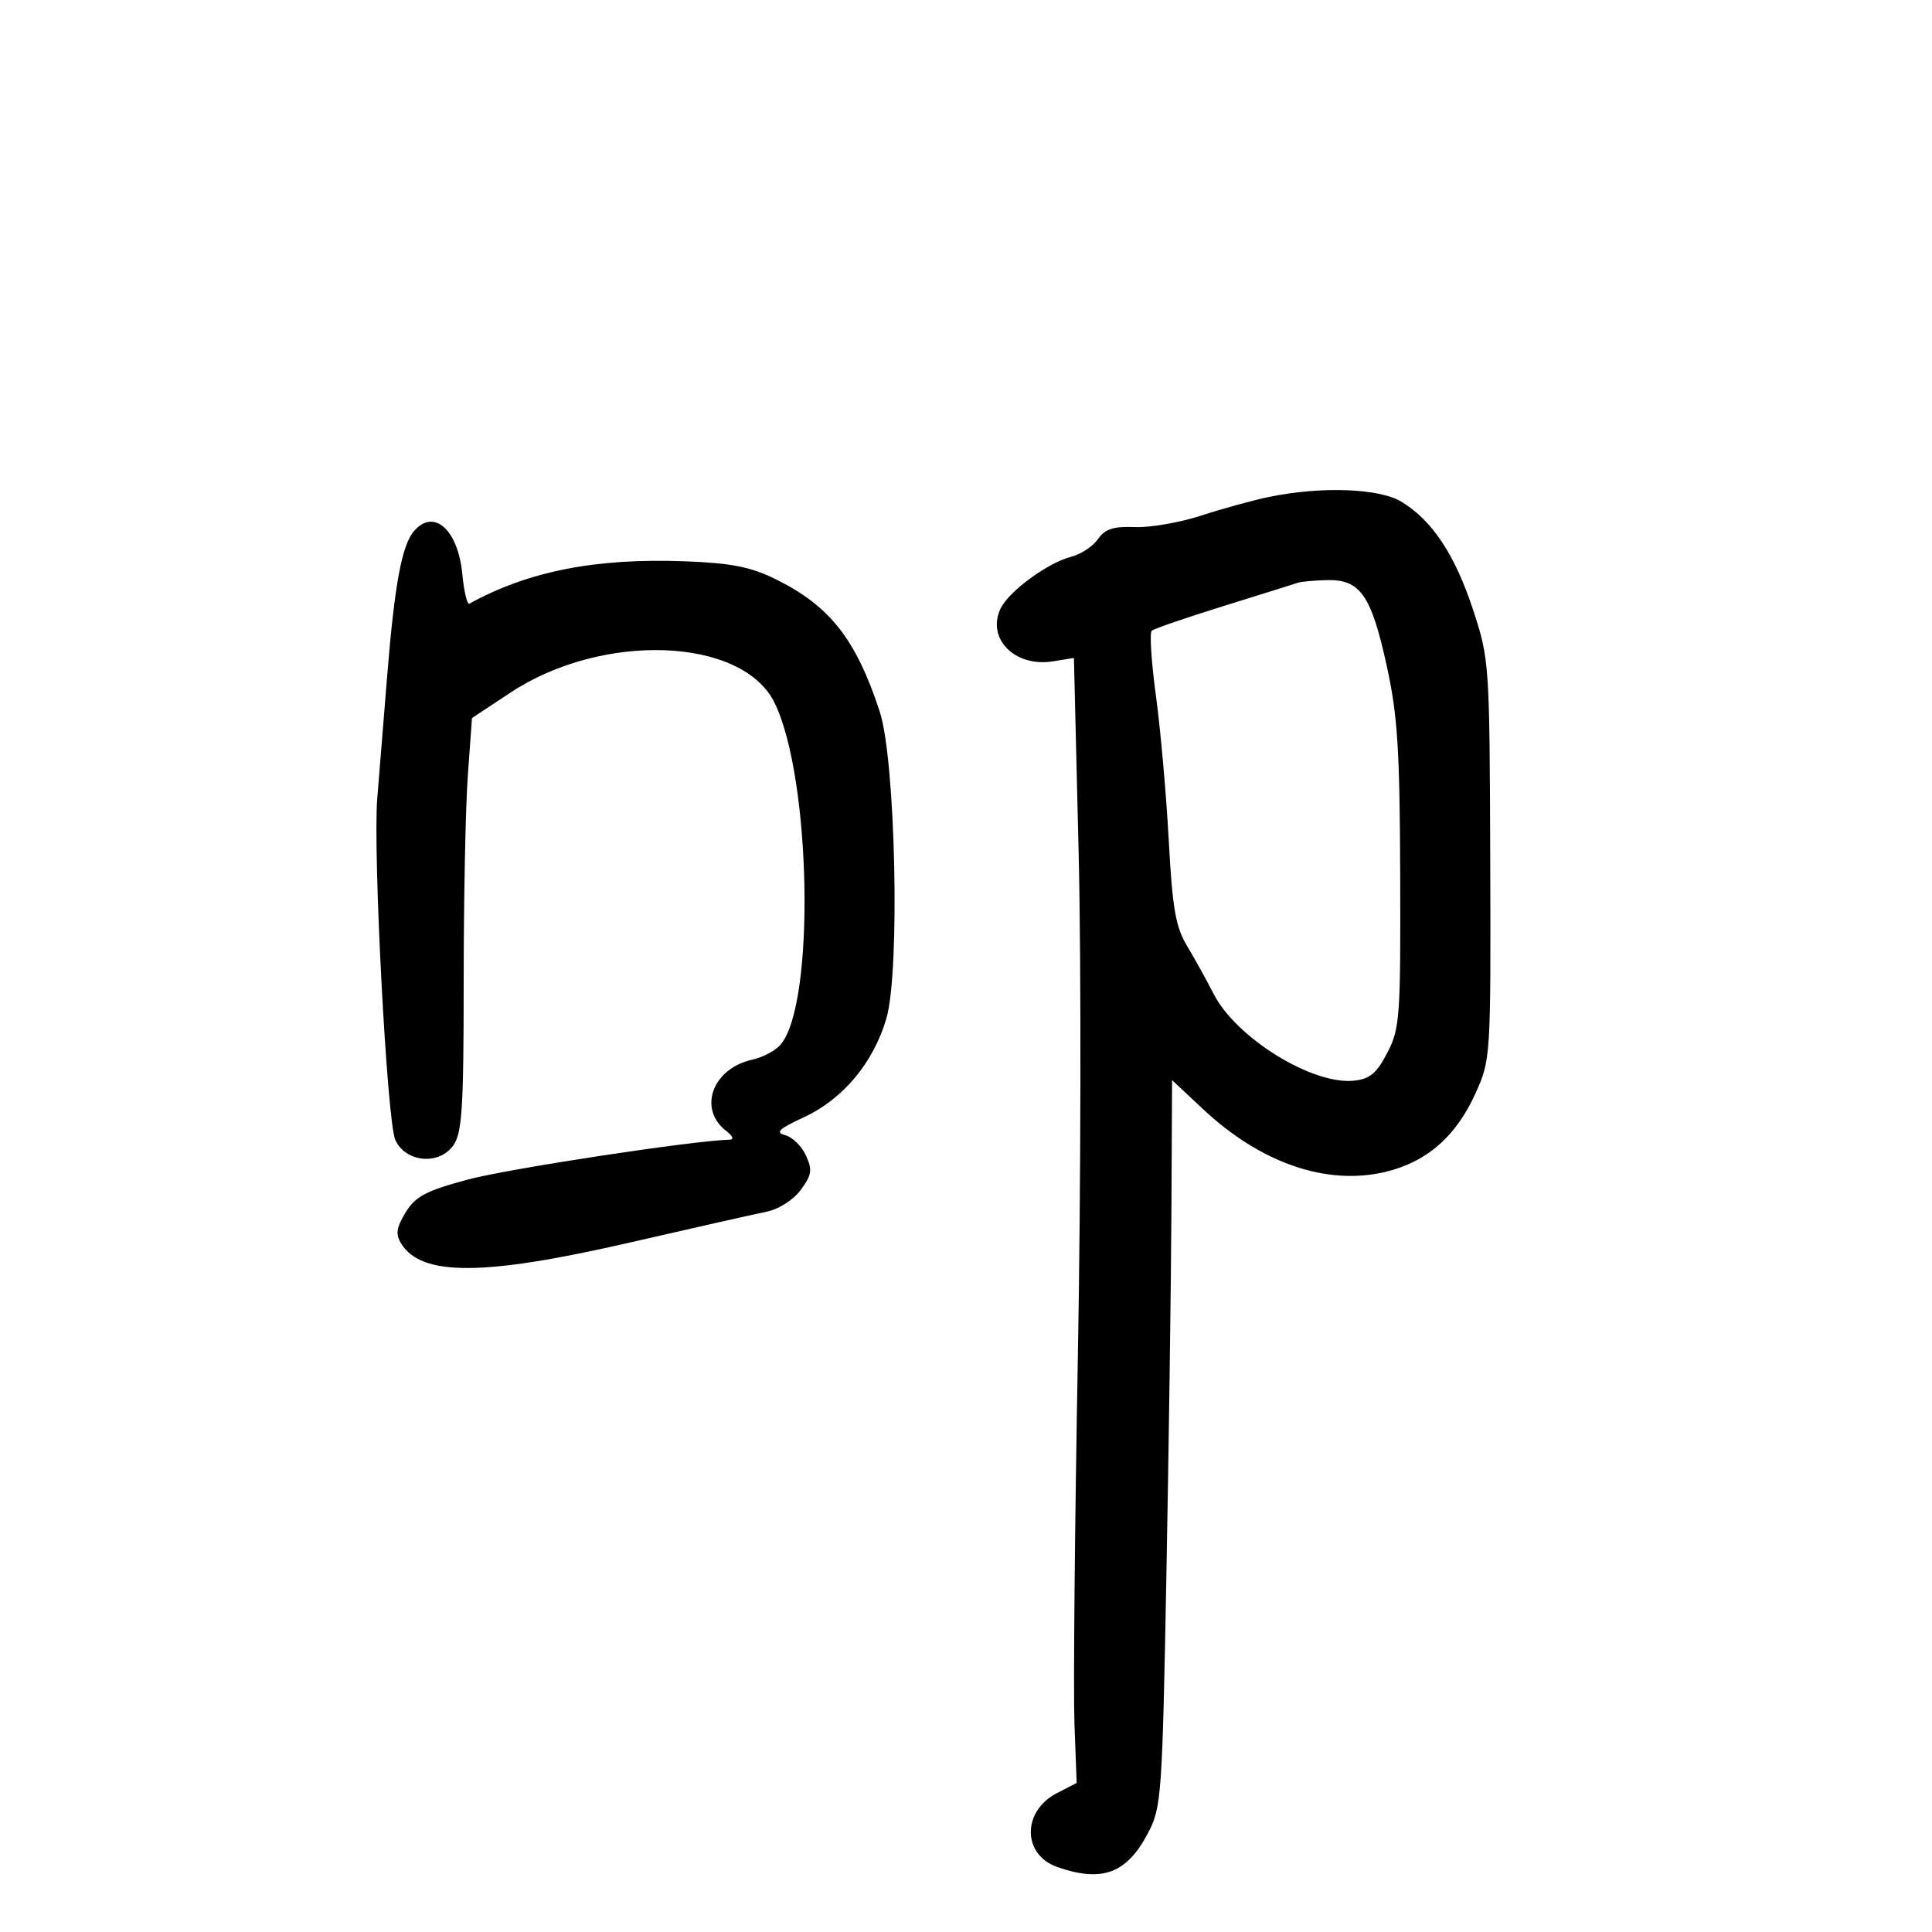 <svg xmlns="http://www.w3.org/2000/svg" width="300" height="300" viewBox="0 0 300 300" version="1.1">
	<path d="M 197 77.175 C 194.525 77.688, 189.800 78.990, 186.500 80.066 C 183.200 81.142, 178.570 81.943, 176.210 81.846 C 172.891 81.709, 171.595 82.133, 170.483 83.720 C 169.693 84.848, 167.830 86.077, 166.344 86.450 C 162.717 87.360, 156.628 91.831, 155.362 94.513 C 153.156 99.187, 157.606 103.650, 163.516 102.691 L 166.758 102.165 167.496 132.673 C 167.902 149.452, 167.844 184.628, 167.367 210.840 C 166.890 237.053, 166.654 262.630, 166.841 267.677 L 167.183 276.854 164.106 278.445 C 158.679 281.252, 158.729 288.013, 164.190 289.916 C 171.125 292.334, 174.946 290.918, 178.219 284.717 C 180.359 280.663, 180.471 279.110, 181.119 244.500 C 181.490 224.700, 181.840 199.326, 181.897 188.113 L 182 167.726 186.858 172.270 C 195.801 180.636, 206.048 184.148, 215.146 181.965 C 221.555 180.428, 226.092 176.465, 229.124 169.757 C 231.469 164.568, 231.499 164.096, 231.403 133.500 C 231.307 103.079, 231.258 102.355, 228.750 94.722 C 225.935 86.153, 222.417 80.835, 217.634 77.919 C 214.173 75.808, 205.149 75.483, 197 77.175 M 64.320 82.421 C 62.405 84.604, 61.277 90.662, 60.116 105 C 59.516 112.425, 58.824 120.975, 58.579 124 C 57.895 132.462, 60.098 174.182, 61.378 177 C 62.973 180.511, 68.191 180.993, 70.404 177.834 C 71.754 175.907, 72 171.986, 72 152.431 C 72 139.713, 72.290 125.301, 72.644 120.404 L 73.289 111.500 79.246 107.560 C 93.552 98.096, 115.287 98.929, 120.276 109.132 C 125.981 120.799, 126.607 155.830, 121.225 162.193 C 120.437 163.125, 118.469 164.177, 116.852 164.532 C 110.602 165.905, 108.307 172.229, 112.816 175.656 C 113.813 176.414, 114.006 176.949, 113.288 176.968 C 107.528 177.119, 78.865 181.486, 72.653 183.159 C 66.117 184.918, 64.500 185.773, 62.980 188.273 C 61.530 190.657, 61.392 191.654, 62.307 193.120 C 65.485 198.209, 75.116 198.159, 97.827 192.934 C 107.547 190.697, 117.032 188.560, 118.904 188.184 C 120.901 187.783, 123.143 186.375, 124.328 184.779 C 126.051 182.457, 126.171 181.672, 125.150 179.429 C 124.491 177.983, 123.050 176.564, 121.947 176.276 C 120.339 175.856, 120.903 175.307, 124.792 173.505 C 130.909 170.671, 135.620 165.034, 137.640 158.131 C 139.781 150.813, 139.069 118.021, 136.605 110.500 C 132.908 99.217, 128.852 94.073, 120.358 89.892 C 116.564 88.025, 113.496 87.426, 106.353 87.158 C 92.498 86.637, 82.051 88.691, 72.881 93.739 C 72.541 93.926, 72.048 91.849, 71.786 89.123 C 71.126 82.260, 67.398 78.913, 64.320 82.421 M 201.500 90.499 C 200.950 90.687, 195.775 92.309, 190 94.104 C 184.225 95.899, 179.206 97.622, 178.846 97.934 C 178.487 98.245, 178.776 102.775, 179.488 108 C 180.201 113.225, 181.096 123.307, 181.478 130.405 C 182.051 141.066, 182.548 143.936, 184.336 146.905 C 185.526 148.882, 187.376 152.219, 188.446 154.321 C 191.912 161.129, 203.721 168.454, 210.191 167.811 C 212.686 167.563, 213.742 166.691, 215.409 163.500 C 217.365 159.758, 217.495 157.982, 217.422 136 C 217.356 116.197, 217.021 111.039, 215.294 103.213 C 212.907 92.400, 211.203 89.967, 206.095 90.079 C 204.118 90.122, 202.050 90.311, 201.500 90.499" stroke="none" fill="black" fill-rule="evenodd"/>
</svg>